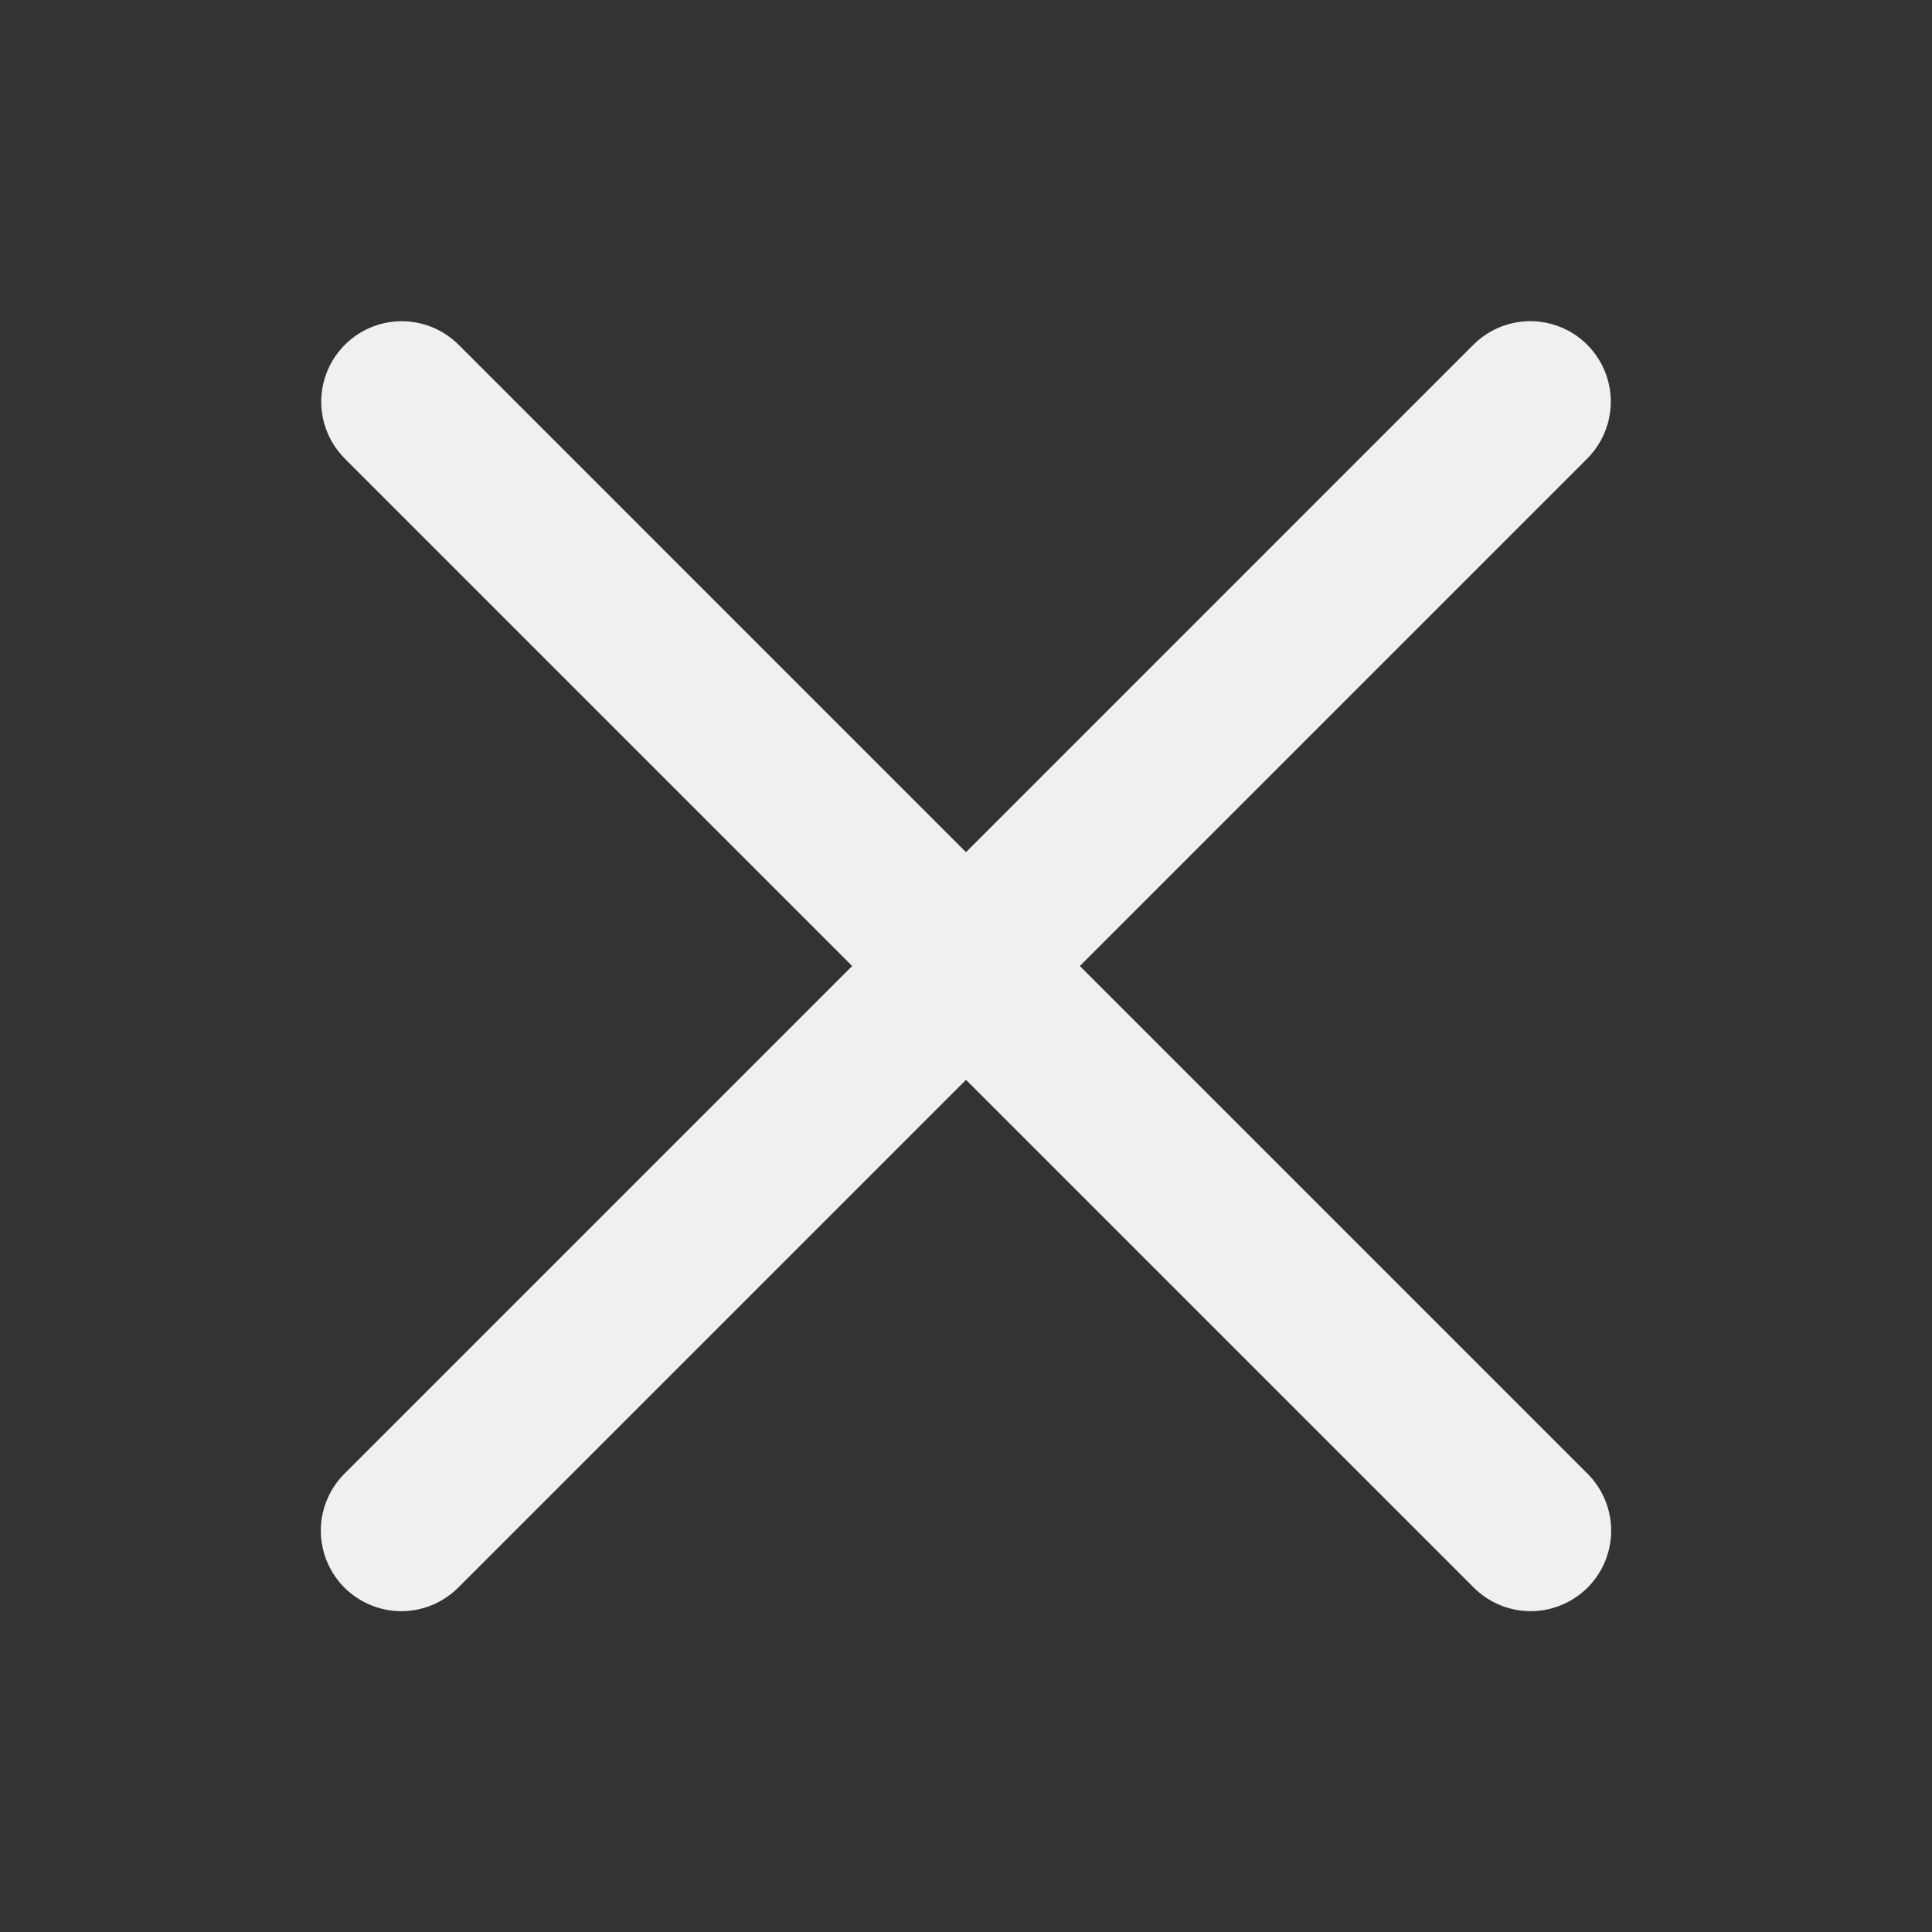 <svg width="35" height="35" viewBox="0 0 35 35" fill="none" xmlns="http://www.w3.org/2000/svg">
<rect x="0" y="0" width="35" height="35" fill="#333333" stroke="none"/>
<path d="M7.277 5.819C6.987 5.819 6.704 5.906 6.463 6.068C6.223 6.23 6.036 6.46 5.927 6.729C5.817 6.997 5.791 7.293 5.85 7.577C5.91 7.861 6.053 8.12 6.261 8.323L15.438 17.5L6.261 26.677C6.121 26.811 6.009 26.973 5.932 27.151C5.855 27.329 5.814 27.52 5.812 27.714C5.81 27.908 5.847 28.101 5.92 28.28C5.994 28.46 6.102 28.623 6.239 28.761C6.377 28.898 6.54 29.006 6.719 29.079C6.899 29.153 7.092 29.19 7.286 29.188C7.48 29.186 7.671 29.145 7.849 29.068C8.027 28.991 8.188 28.879 8.323 28.739L17.5 19.562L26.677 28.739C26.812 28.879 26.973 28.991 27.151 29.068C27.329 29.145 27.52 29.186 27.715 29.188C27.909 29.19 28.101 29.153 28.281 29.079C28.46 29.006 28.623 28.898 28.761 28.761C28.898 28.623 29.006 28.46 29.08 28.28C29.153 28.101 29.19 27.908 29.188 27.714C29.186 27.52 29.145 27.329 29.068 27.151C28.991 26.973 28.879 26.811 28.739 26.677L19.562 17.5L28.739 8.323C28.95 8.118 29.094 7.854 29.152 7.566C29.211 7.278 29.181 6.979 29.066 6.708C28.951 6.438 28.758 6.208 28.511 6.049C28.263 5.891 27.974 5.81 27.68 5.819C27.301 5.83 26.941 5.989 26.677 6.26L17.5 15.438L8.323 6.26C8.187 6.121 8.024 6.01 7.845 5.934C7.665 5.858 7.472 5.819 7.277 5.819Z" fill="#F1F0F1"/>
</svg>
